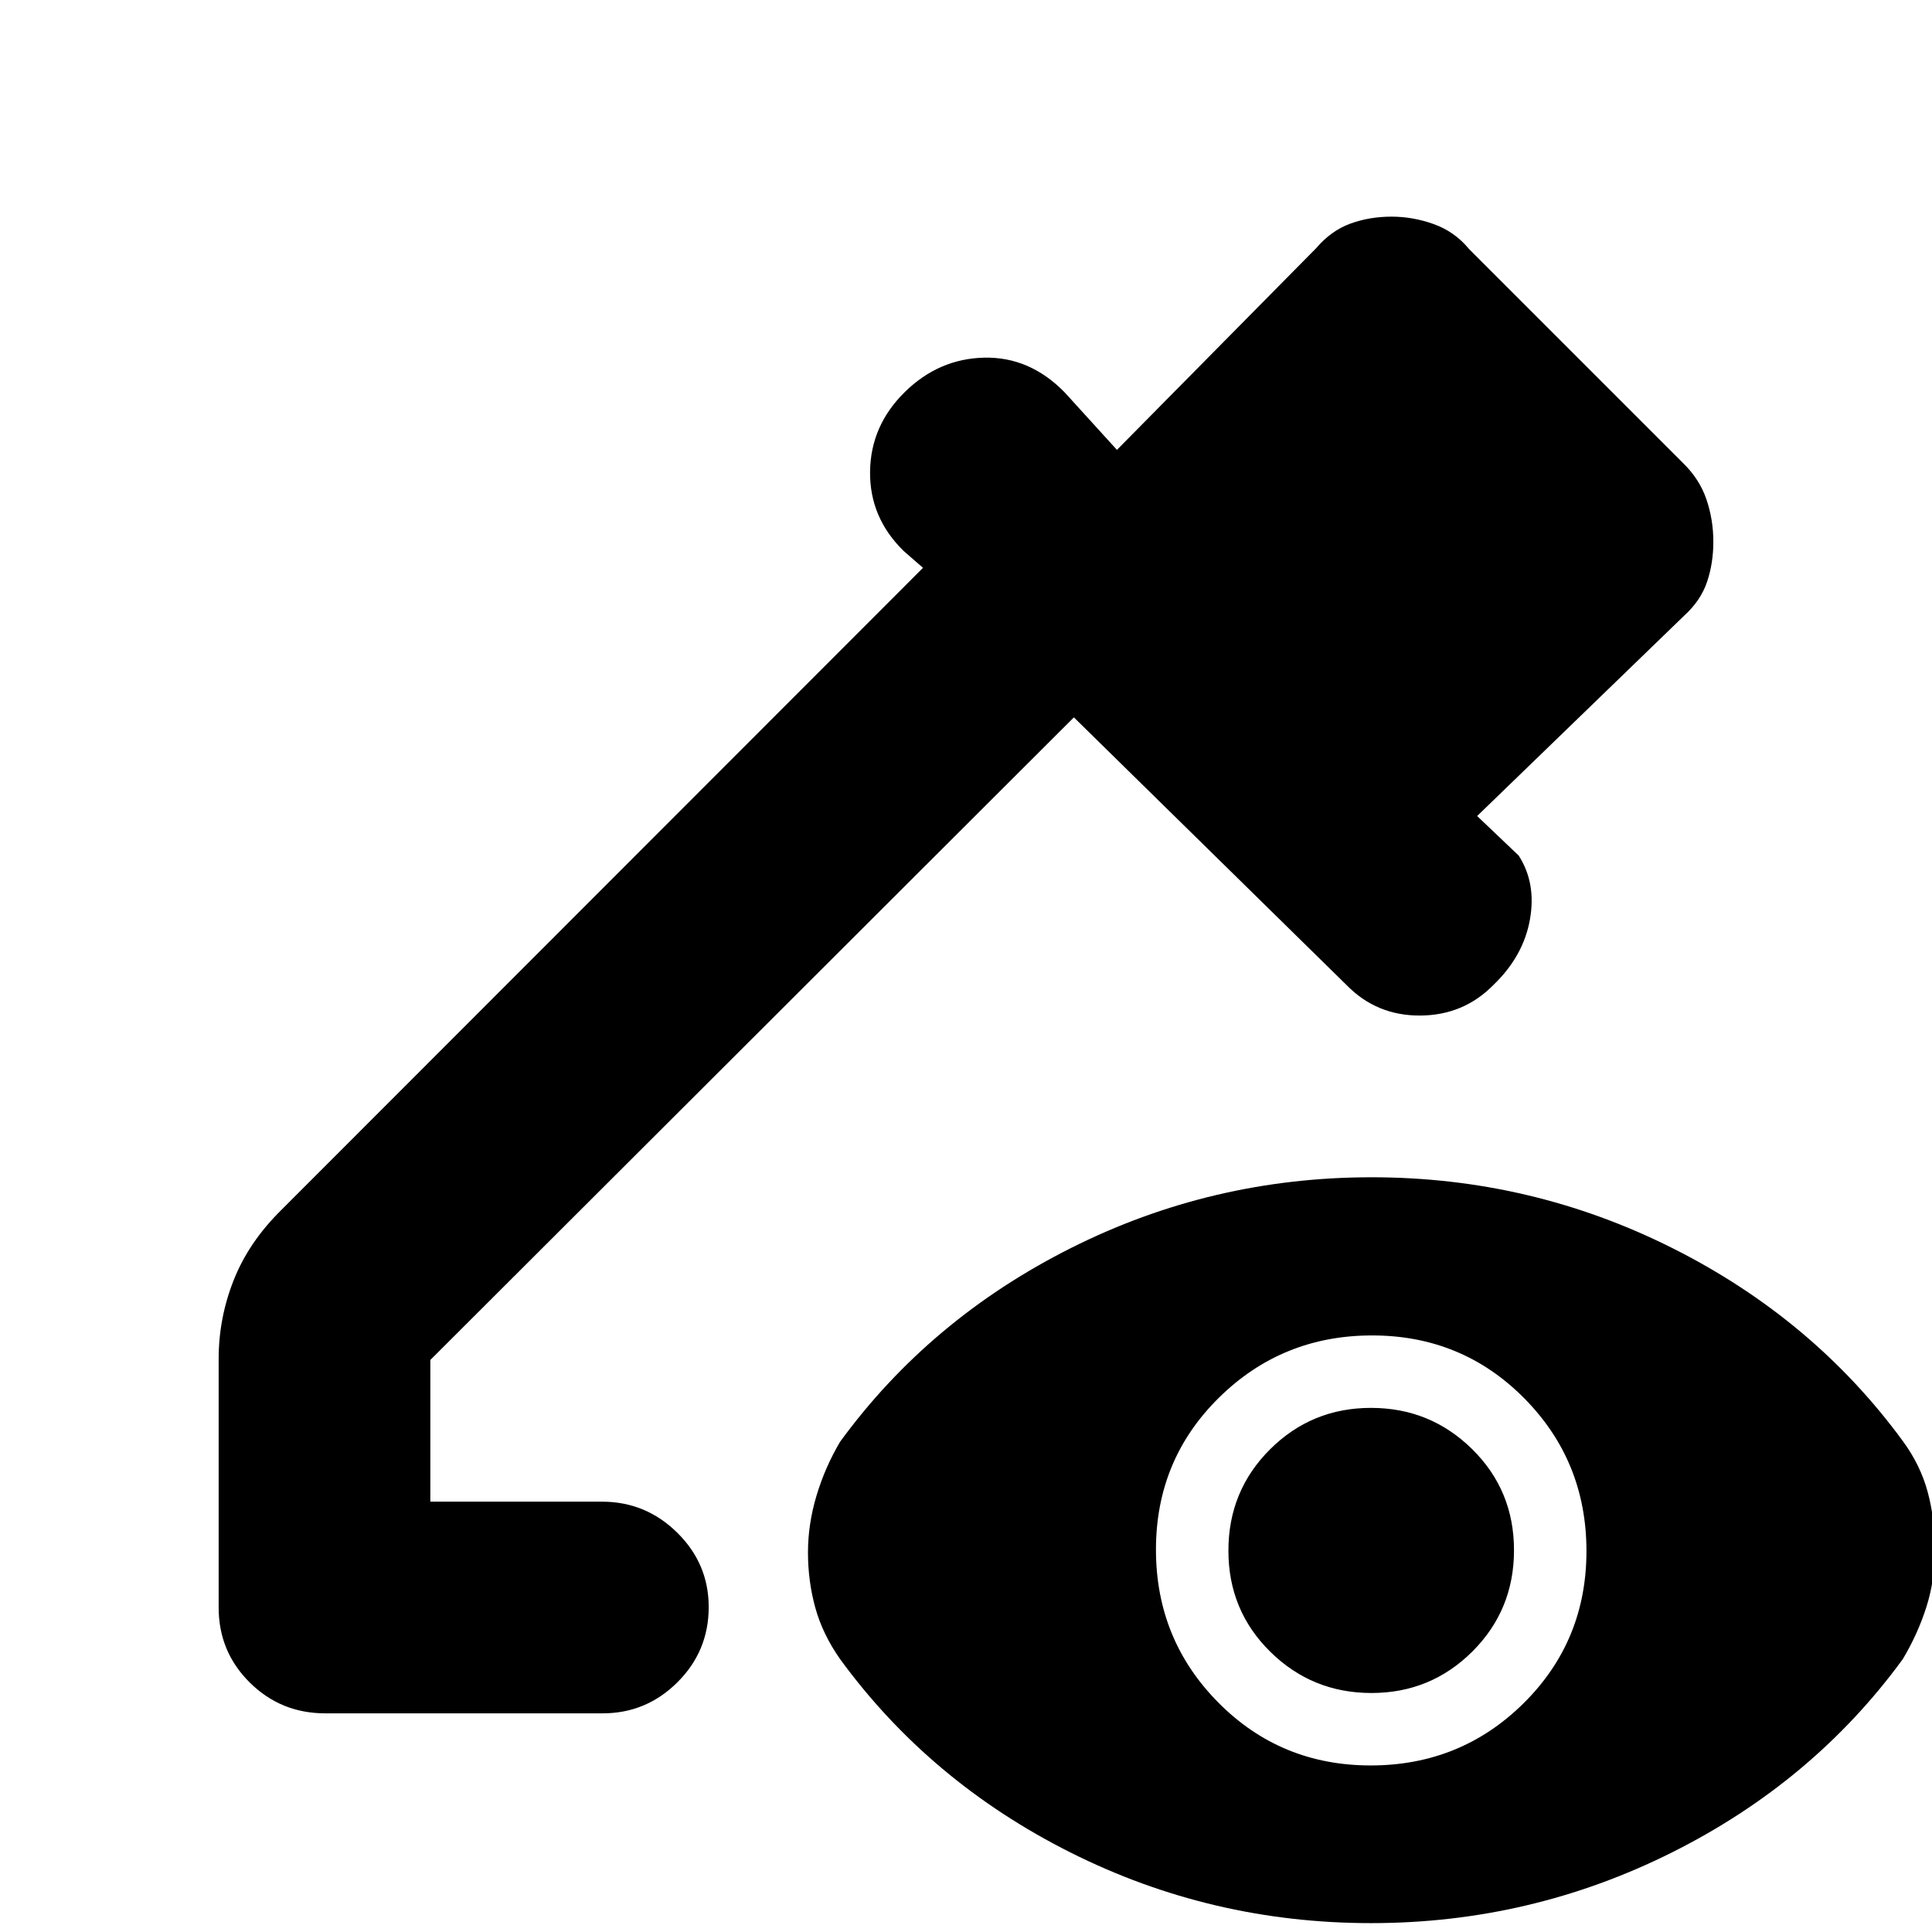 <svg xmlns="http://www.w3.org/2000/svg" height="20" viewBox="0 -960 960 960" width="20"><path d="M161.6-108.65q-22.03 0-37.49-15.31t-15.46-37.28v-123.52q0-20.27 7.48-39.17 7.48-18.9 23.67-34.85l318.83-319.07-9.65-8.41q-16.91-16.58-16.65-39.38.26-22.79 17.17-39.47 16.91-16.67 39.54-17.17T529-765.06l26 28.6 98.98-100.21q7.45-8.72 16.97-12.2 9.52-3.48 20.5-3.48 10.64 0 21.01 3.72 10.37 3.72 17.56 12.43L836.2-730.02q8.26 8.03 11.7 18.11 3.45 10.09 3.45 21.13 0 10.61-3.12 19.89-3.13 9.29-11.25 16.69l-103 99.68 20.65 19.65q8.82 13.73 5.57 31.82-3.24 18.1-18 32.35-14.87 15.2-36.51 15.32-21.65.12-36.52-15.08L533.61-603.54l-319.78 319.3v70.41h85.3q21.77 0 37.4 15.42 15.62 15.41 15.62 36.96 0 21.88-15.51 37.34-15.51 15.46-37.21 15.46H161.6Zm519.47 25.89q44.76 0 76-30.91 31.23-30.91 31.23-75.6t-30.91-75.93q-30.91-31.23-75.6-31.23-44.68 0-76.04 30.87-31.36 30.87-31.36 75.56 0 44.68 30.96 75.96 30.96 31.28 75.72 31.28Zm.4-36q-29.48 0-50.28-20.5t-20.8-50.22q0-29.72 20.68-50.34 20.68-20.61 50.16-20.61 29.48 0 50.28 20.5 20.79 20.5 20.79 50.21 0 29.72-20.68 50.34-20.68 20.62-50.15 20.62ZM681.3-4.41q-79.51 0-149.44-35.13-69.94-35.13-114.43-96.07-8.71-12.42-12.33-25.6-3.62-13.18-3.62-27.35 0-14.14 4.24-28.26 4.24-14.13 11.71-26.77 44.49-60.93 114.55-96.18 70.06-35.25 149.57-35.25 79.28 0 149.38 35.16 70.11 35.17 114.6 95.95 8.69 11.83 12.31 25.21 3.62 13.39 3.62 28.76 0 15.08-4.24 28.42-4.24 13.34-11.72 25.91-44.48 60.94-114.7 96.07Q760.58-4.41 681.3-4.41Z"/></svg>